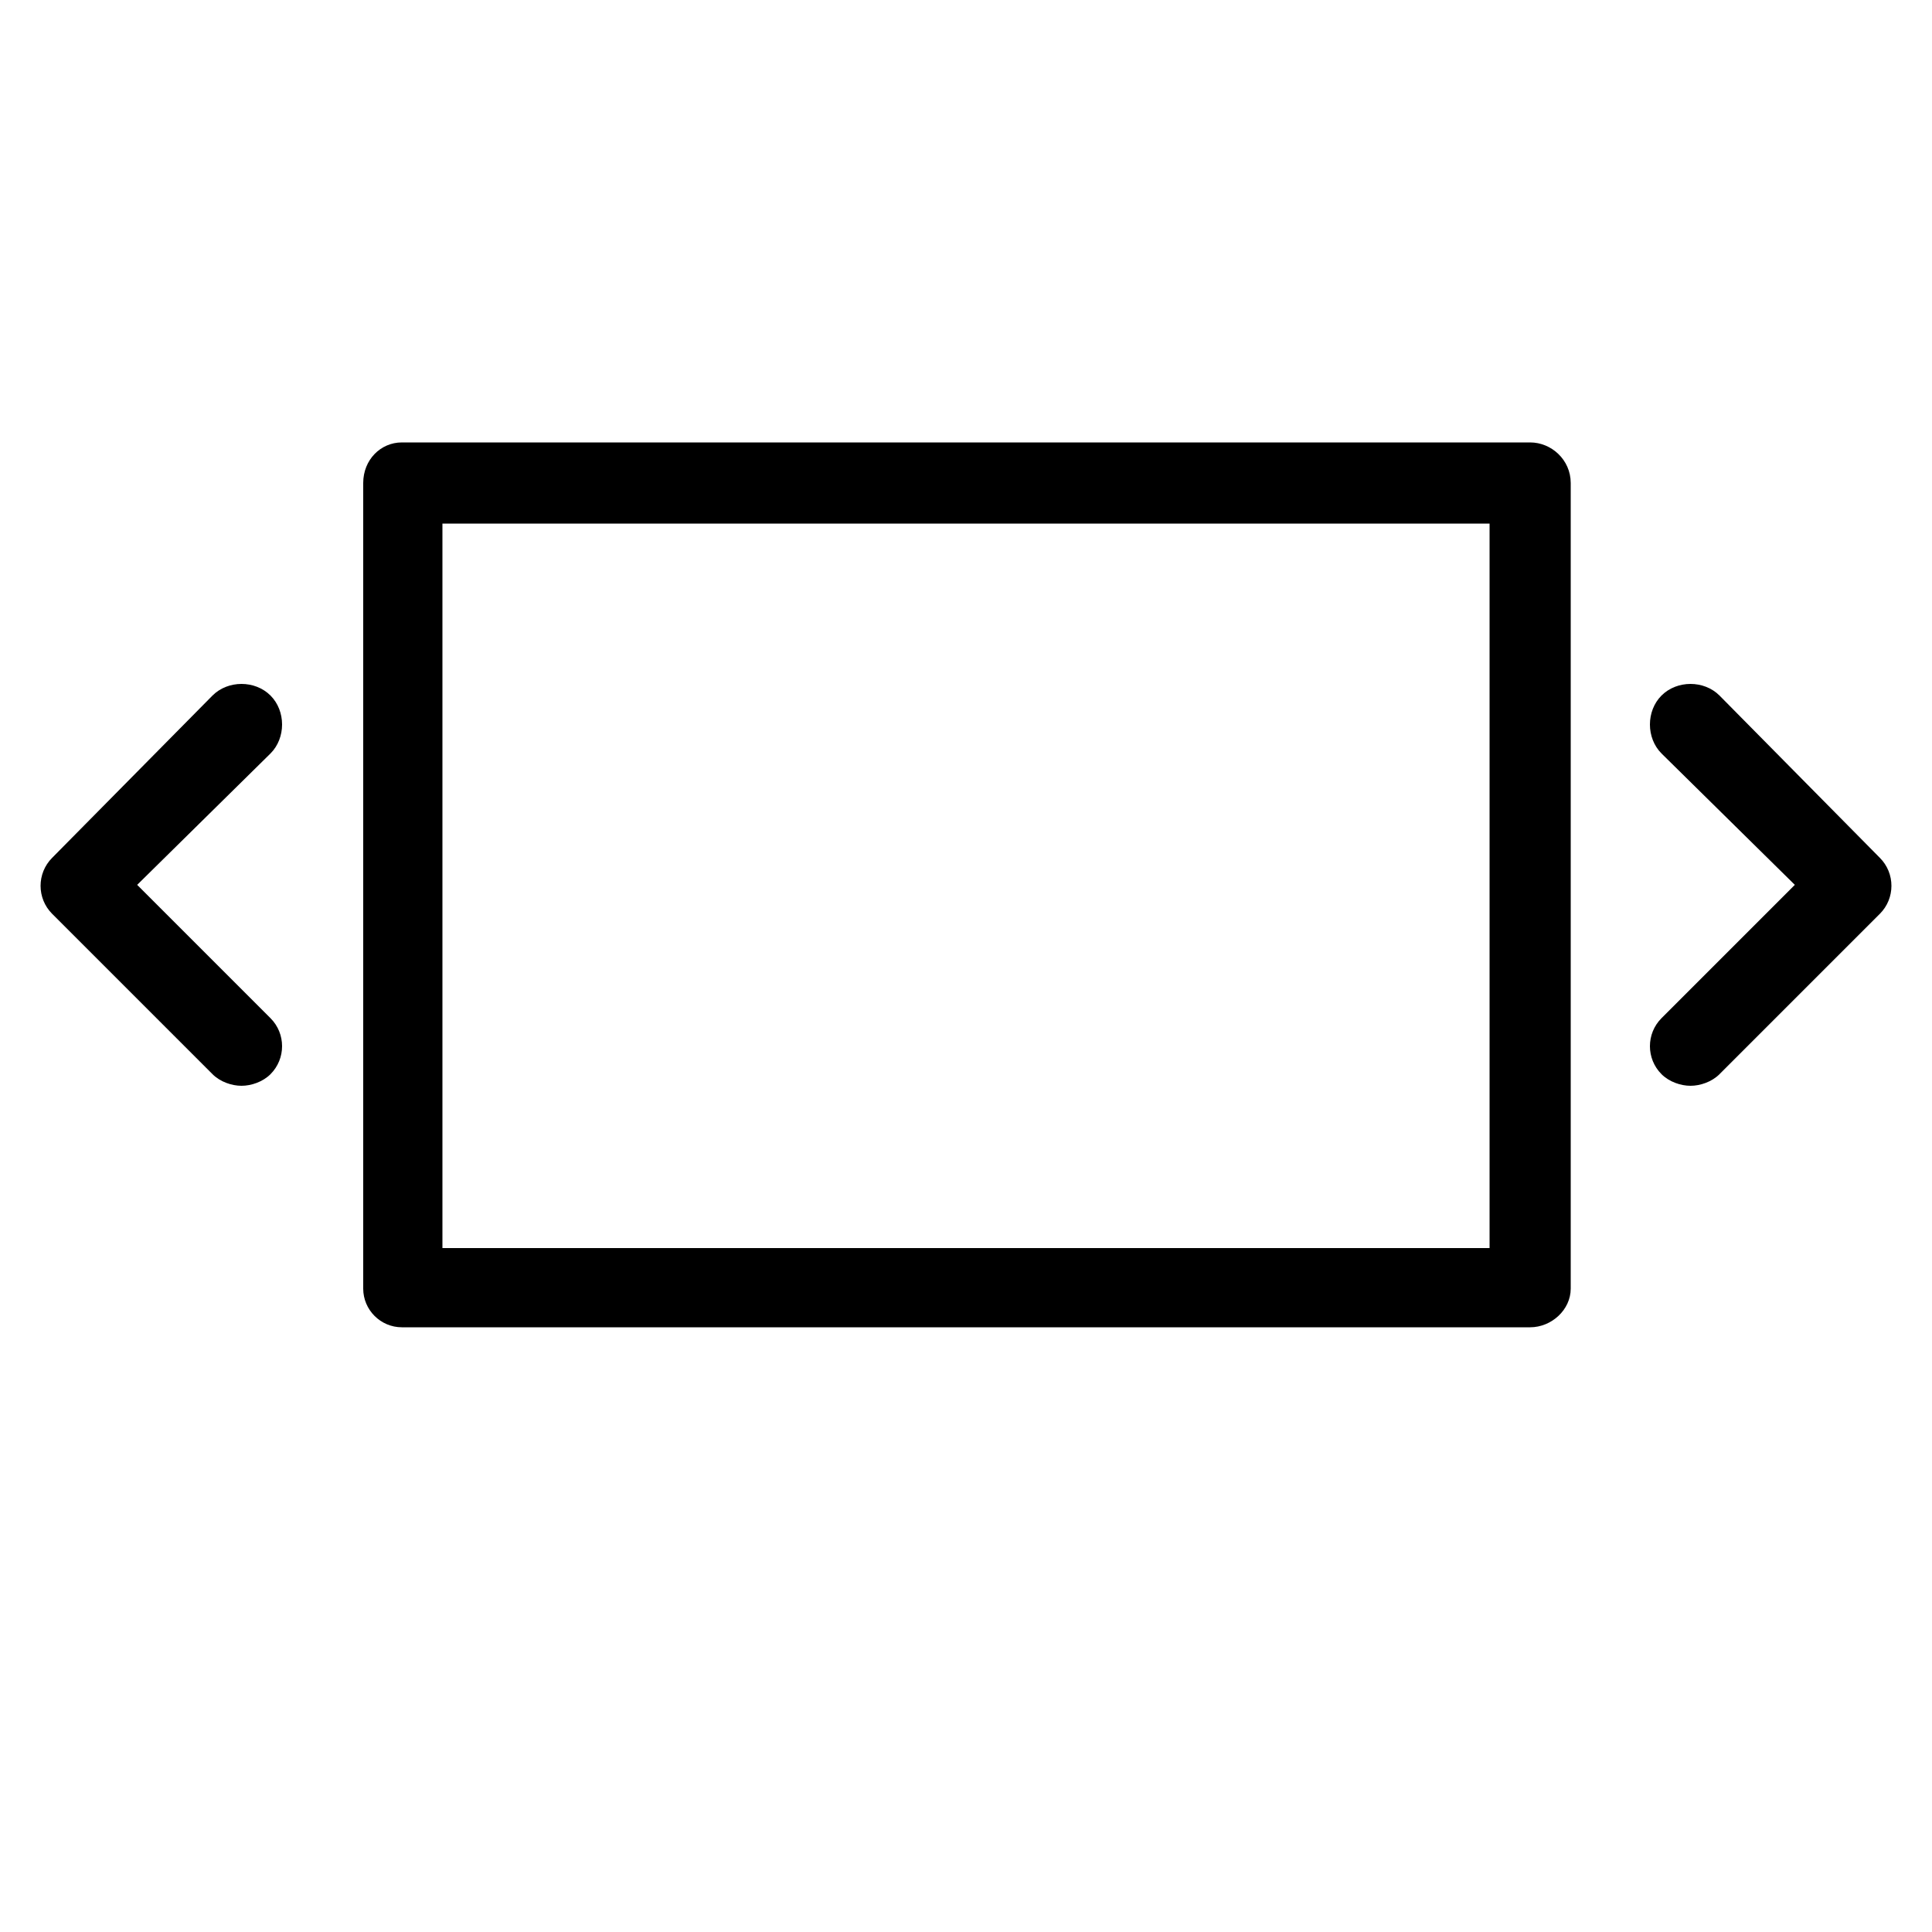 <!-- Generated by IcoMoon.io -->
<svg version="1.1" xmlns="http://www.w3.org/2000/svg" viewBox="0 0 32 32">
    <title>slides</title>
    <path d="M25.344 7.328h-18.688c-0.352 0-0.64 0.288-0.64 0.672v13.344c0 0.352 0.288 0.64 0.64 0.64h18.688c0.352 0 0.672-0.288 0.672-0.64v-13.344c0-0.384-0.32-0.672-0.672-0.672zM24.672 20.672h-17.344v-12h17.344v12zM4.48 11.52c-0.256-0.256-0.704-0.256-0.96 0l-2.656 2.688c-0.256 0.256-0.256 0.672 0 0.928l2.656 2.656c0.128 0.128 0.32 0.192 0.48 0.192s0.352-0.064 0.48-0.192c0.256-0.256 0.256-0.672 0-0.928l-2.208-2.208 2.208-2.176c0.256-0.256 0.256-0.704 0-0.96zM31.136 14.208l-2.656-2.688c-0.256-0.256-0.704-0.256-0.96 0s-0.256 0.704 0 0.96l2.208 2.176-2.208 2.208c-0.256 0.256-0.256 0.672 0 0.928 0.128 0.128 0.32 0.192 0.48 0.192s0.352-0.064 0.48-0.192l2.656-2.656c0.256-0.256 0.256-0.672 0-0.928z"></path>
</svg>
